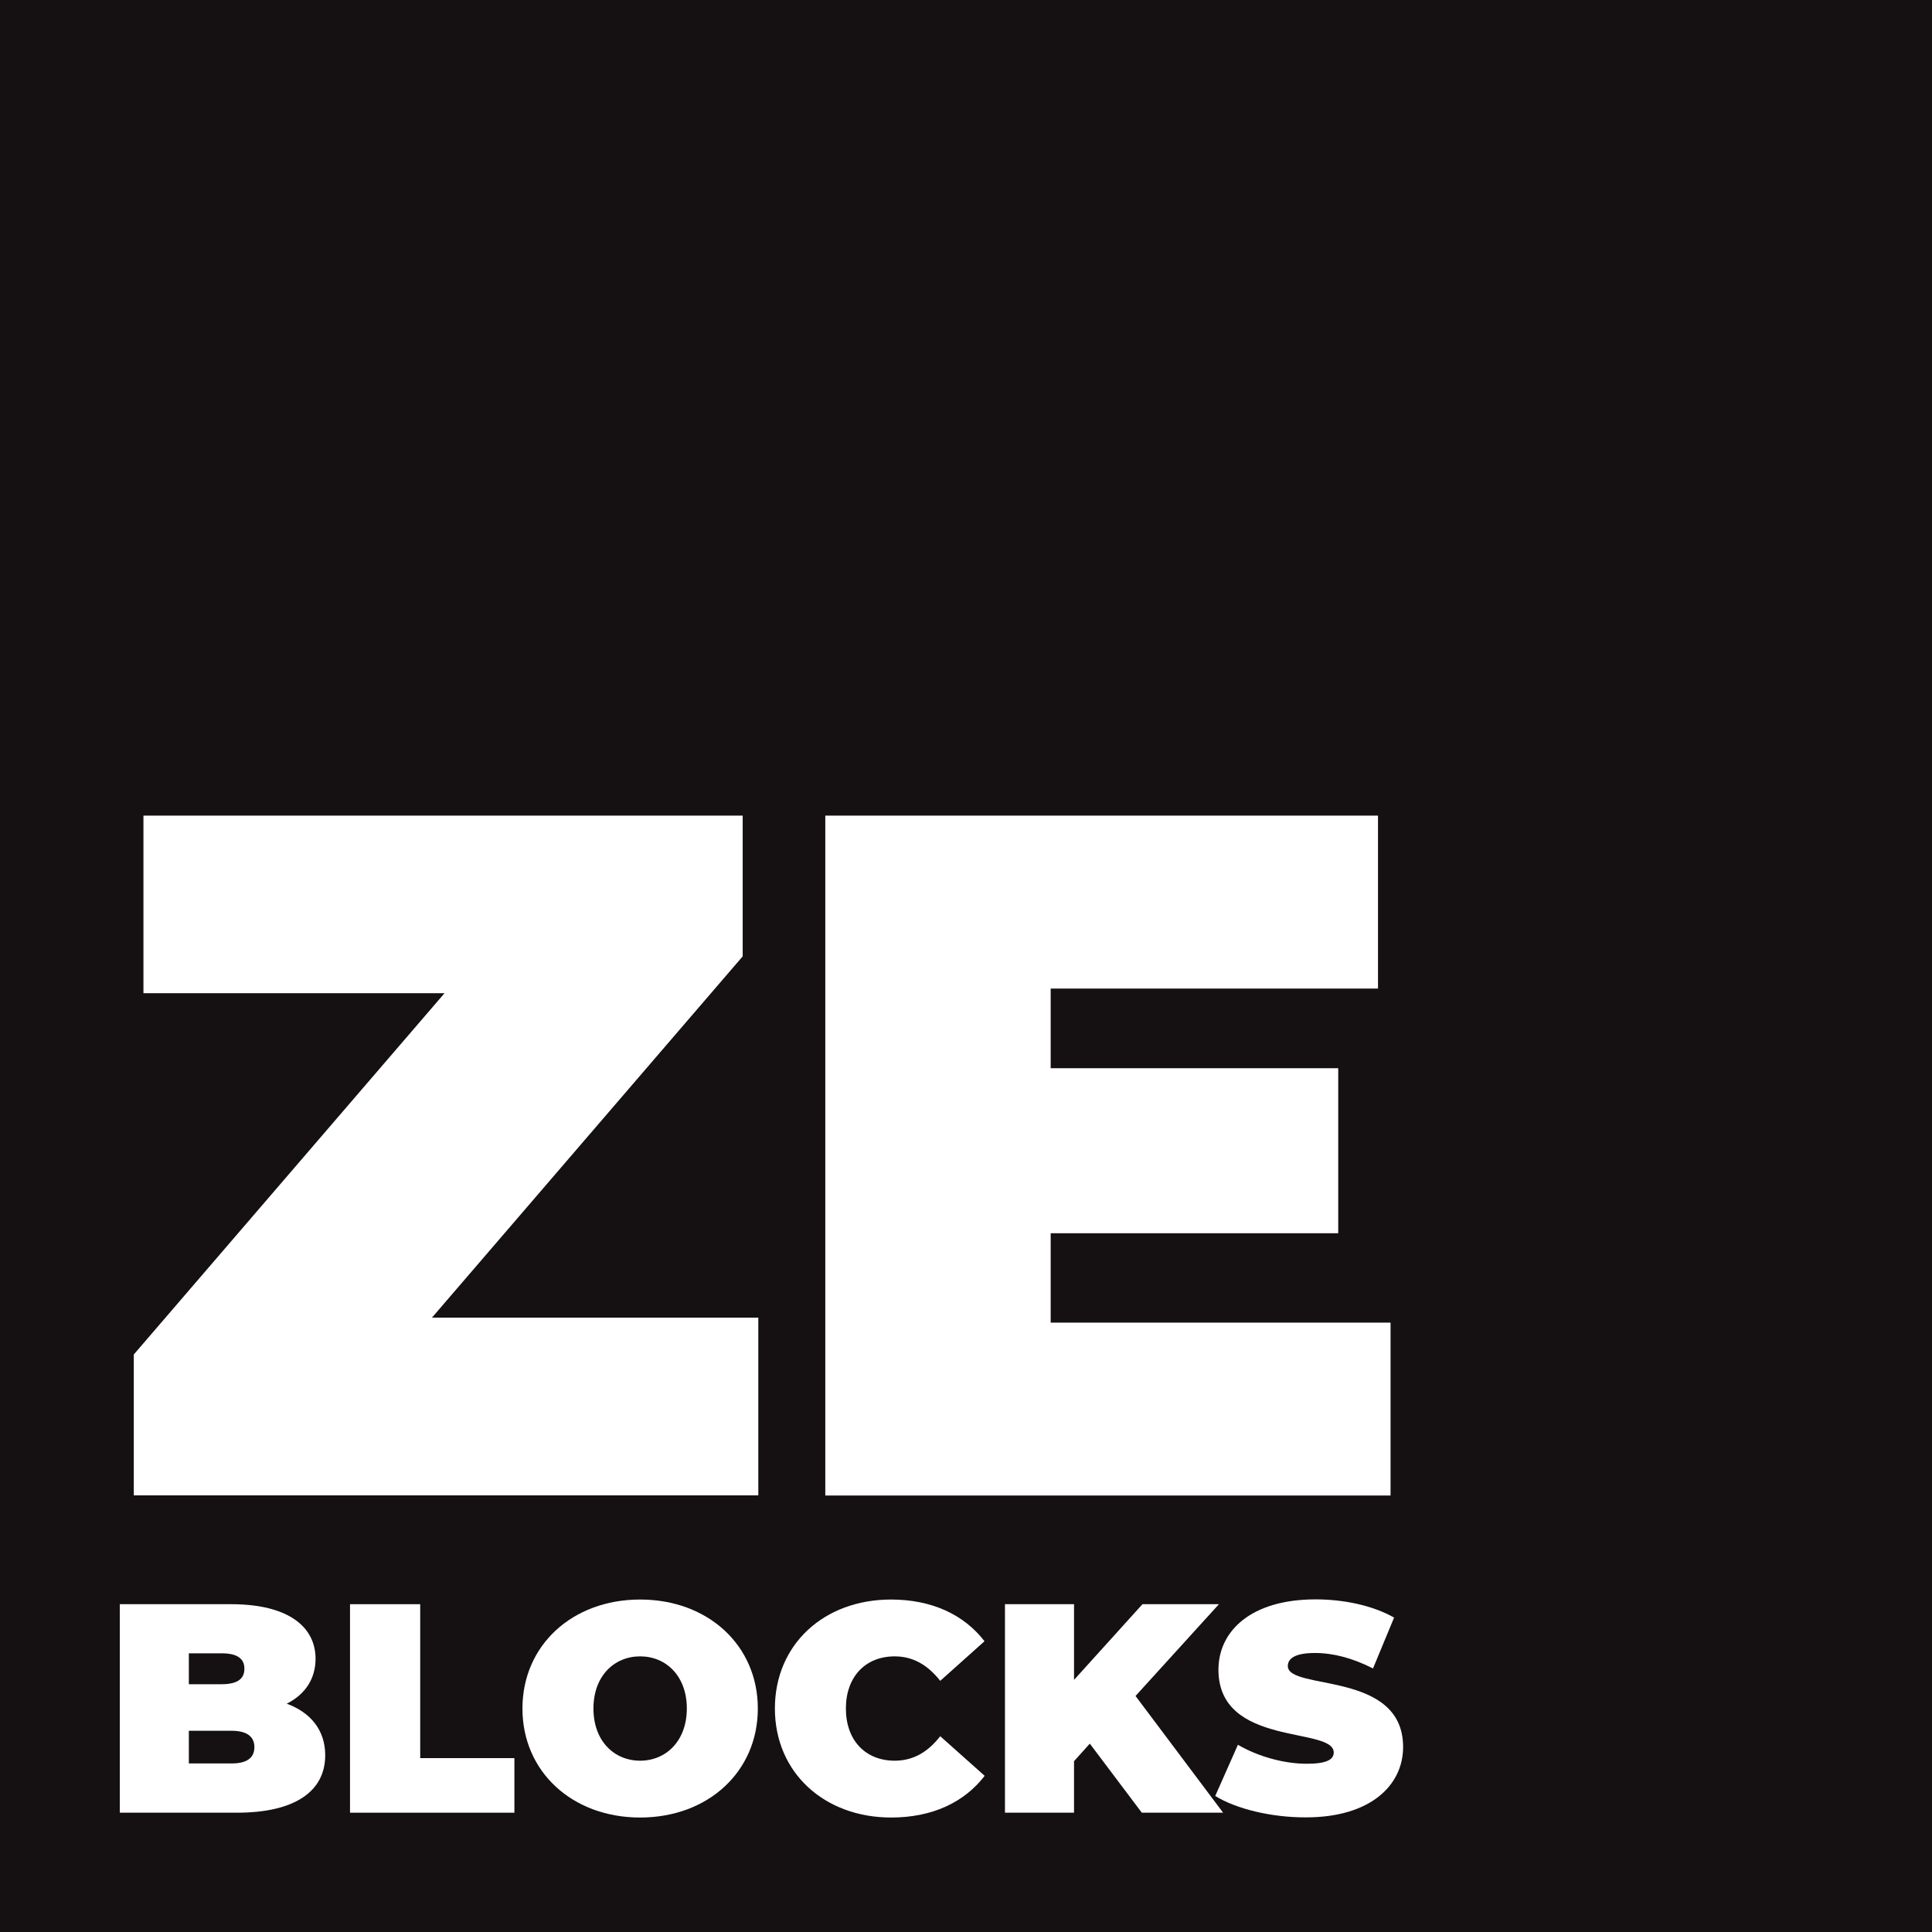 <?xml version="1.0" encoding="utf-8"?>
<!-- Generator: Adobe Illustrator 22.0.1, SVG Export Plug-In . SVG Version: 6.00 Build 0)  -->
<svg version="1.1" id="Layer_1" xmlns="http://www.w3.org/2000/svg" xmlns:xlink="http://www.w3.org/1999/xlink" x="0px" y="0px"
	 viewBox="0 0 1200 1200" style="enable-background:new 0 0 1200 1200;" xml:space="preserve">
<style type="text/css">
	.st0{fill:url(#SVGID_1_);}
	.st1{fill:#FFFFFF;}
</style>
<radialGradient id="SVGID_1_" cx="600.3" cy="599.7" r="600.3" gradientTransform="matrix(1 0 0 -1 0 1200)" gradientUnits="userSpaceOnUse">
	<stop  offset="0.574" style="stop-color:#151011"/>
	<stop  offset="0.798" style="stop-color:#151011"/>
	<stop  offset="1" style="stop-color:#151011"/>
</radialGradient>
<rect class="st0" width="1200.6" height="1200.6"/>
<g>
	<path class="st1" d="M471,818.4v110.4H83.1v-87.5l193-224.4h-187V506.6h372.2V594l-193,224.4H471z"/>
	<path class="st1" d="M863.7,821.5v107.4H512.6V506.6h343.3V614H652.6v49.5h178.6V766H652.6v55.5H863.7z"/>
	<path class="st1" d="M202,1090.2c0,22.6-19.1,35.7-54.8,35.7H74.4V996.4h69.2c35.7,0,52.4,14.2,52.4,33.9c0,12-6.1,22-17.9,27.9
		C193.1,1063.7,202,1074.8,202,1090.2z M117.3,1026.9v19.2h20.3c9.8,0,14.2-3.3,14.2-9.6s-4.4-9.6-14.2-9.6H117.3z M158,1085.2
		c0-6.7-4.8-10.2-14.4-10.2h-26.3v20.3h26.3C153.2,1095.4,158,1091.9,158,1085.2z"/>
	<path class="st1" d="M217.4,996.4H261v95.6h58.5v33.9H217.4V996.4z"/>
	<path class="st1" d="M324.5,1061.2c0-39.2,30.9-67.7,73.1-67.7s73.1,28.5,73.1,67.7s-30.9,67.7-73.1,67.7
		S324.5,1100.4,324.5,1061.2z M426.6,1061.2c0-20.2-12.9-32.4-29-32.4s-29,12.2-29,32.4s12.9,32.4,29,32.4
		S426.6,1081.3,426.6,1061.2z"/>
	<path class="st1" d="M481.3,1061.2c0-39.8,30.5-67.7,72.1-67.7c25.3,0,45.3,9.3,58.1,25.9L584,1044c-7.6-9.6-16.6-15.2-28.3-15.2
		c-18.1,0-30.3,12.6-30.3,32.4s12.2,32.4,30.3,32.4c11.7,0,20.7-5.5,28.3-15.2l27.6,24.6c-12.8,16.6-32.7,25.9-58.1,25.9
		C511.9,1128.9,481.3,1100.9,481.3,1061.2z"/>
	<path class="st1" d="M676.9,1083l-9.8,10.9v32h-42.9V996.4h42.9v47l42.5-47h47.5l-51.8,57l54.4,72.5h-50.5L676.9,1083z"/>
	<path class="st1" d="M754.8,1115.5l14.1-31.8c12.2,7.2,28.5,11.8,42.7,11.8c12.4,0,16.8-2.6,16.8-7c0-16.3-71.6-3.1-71.6-51.4
		c0-24,20.2-43.7,60.3-43.7c17.4,0,35.3,3.7,48.8,11.3l-13.1,31.6c-12.8-6.5-24.8-9.6-36.1-9.6c-12.8,0-16.8,3.7-16.8,8.1
		c0,15.5,71.6,2.6,71.6,50.3c0,23.7-20.2,43.7-60.3,43.7C789.6,1128.9,767.7,1123.5,754.8,1115.5z"/>
</g>
</svg>
